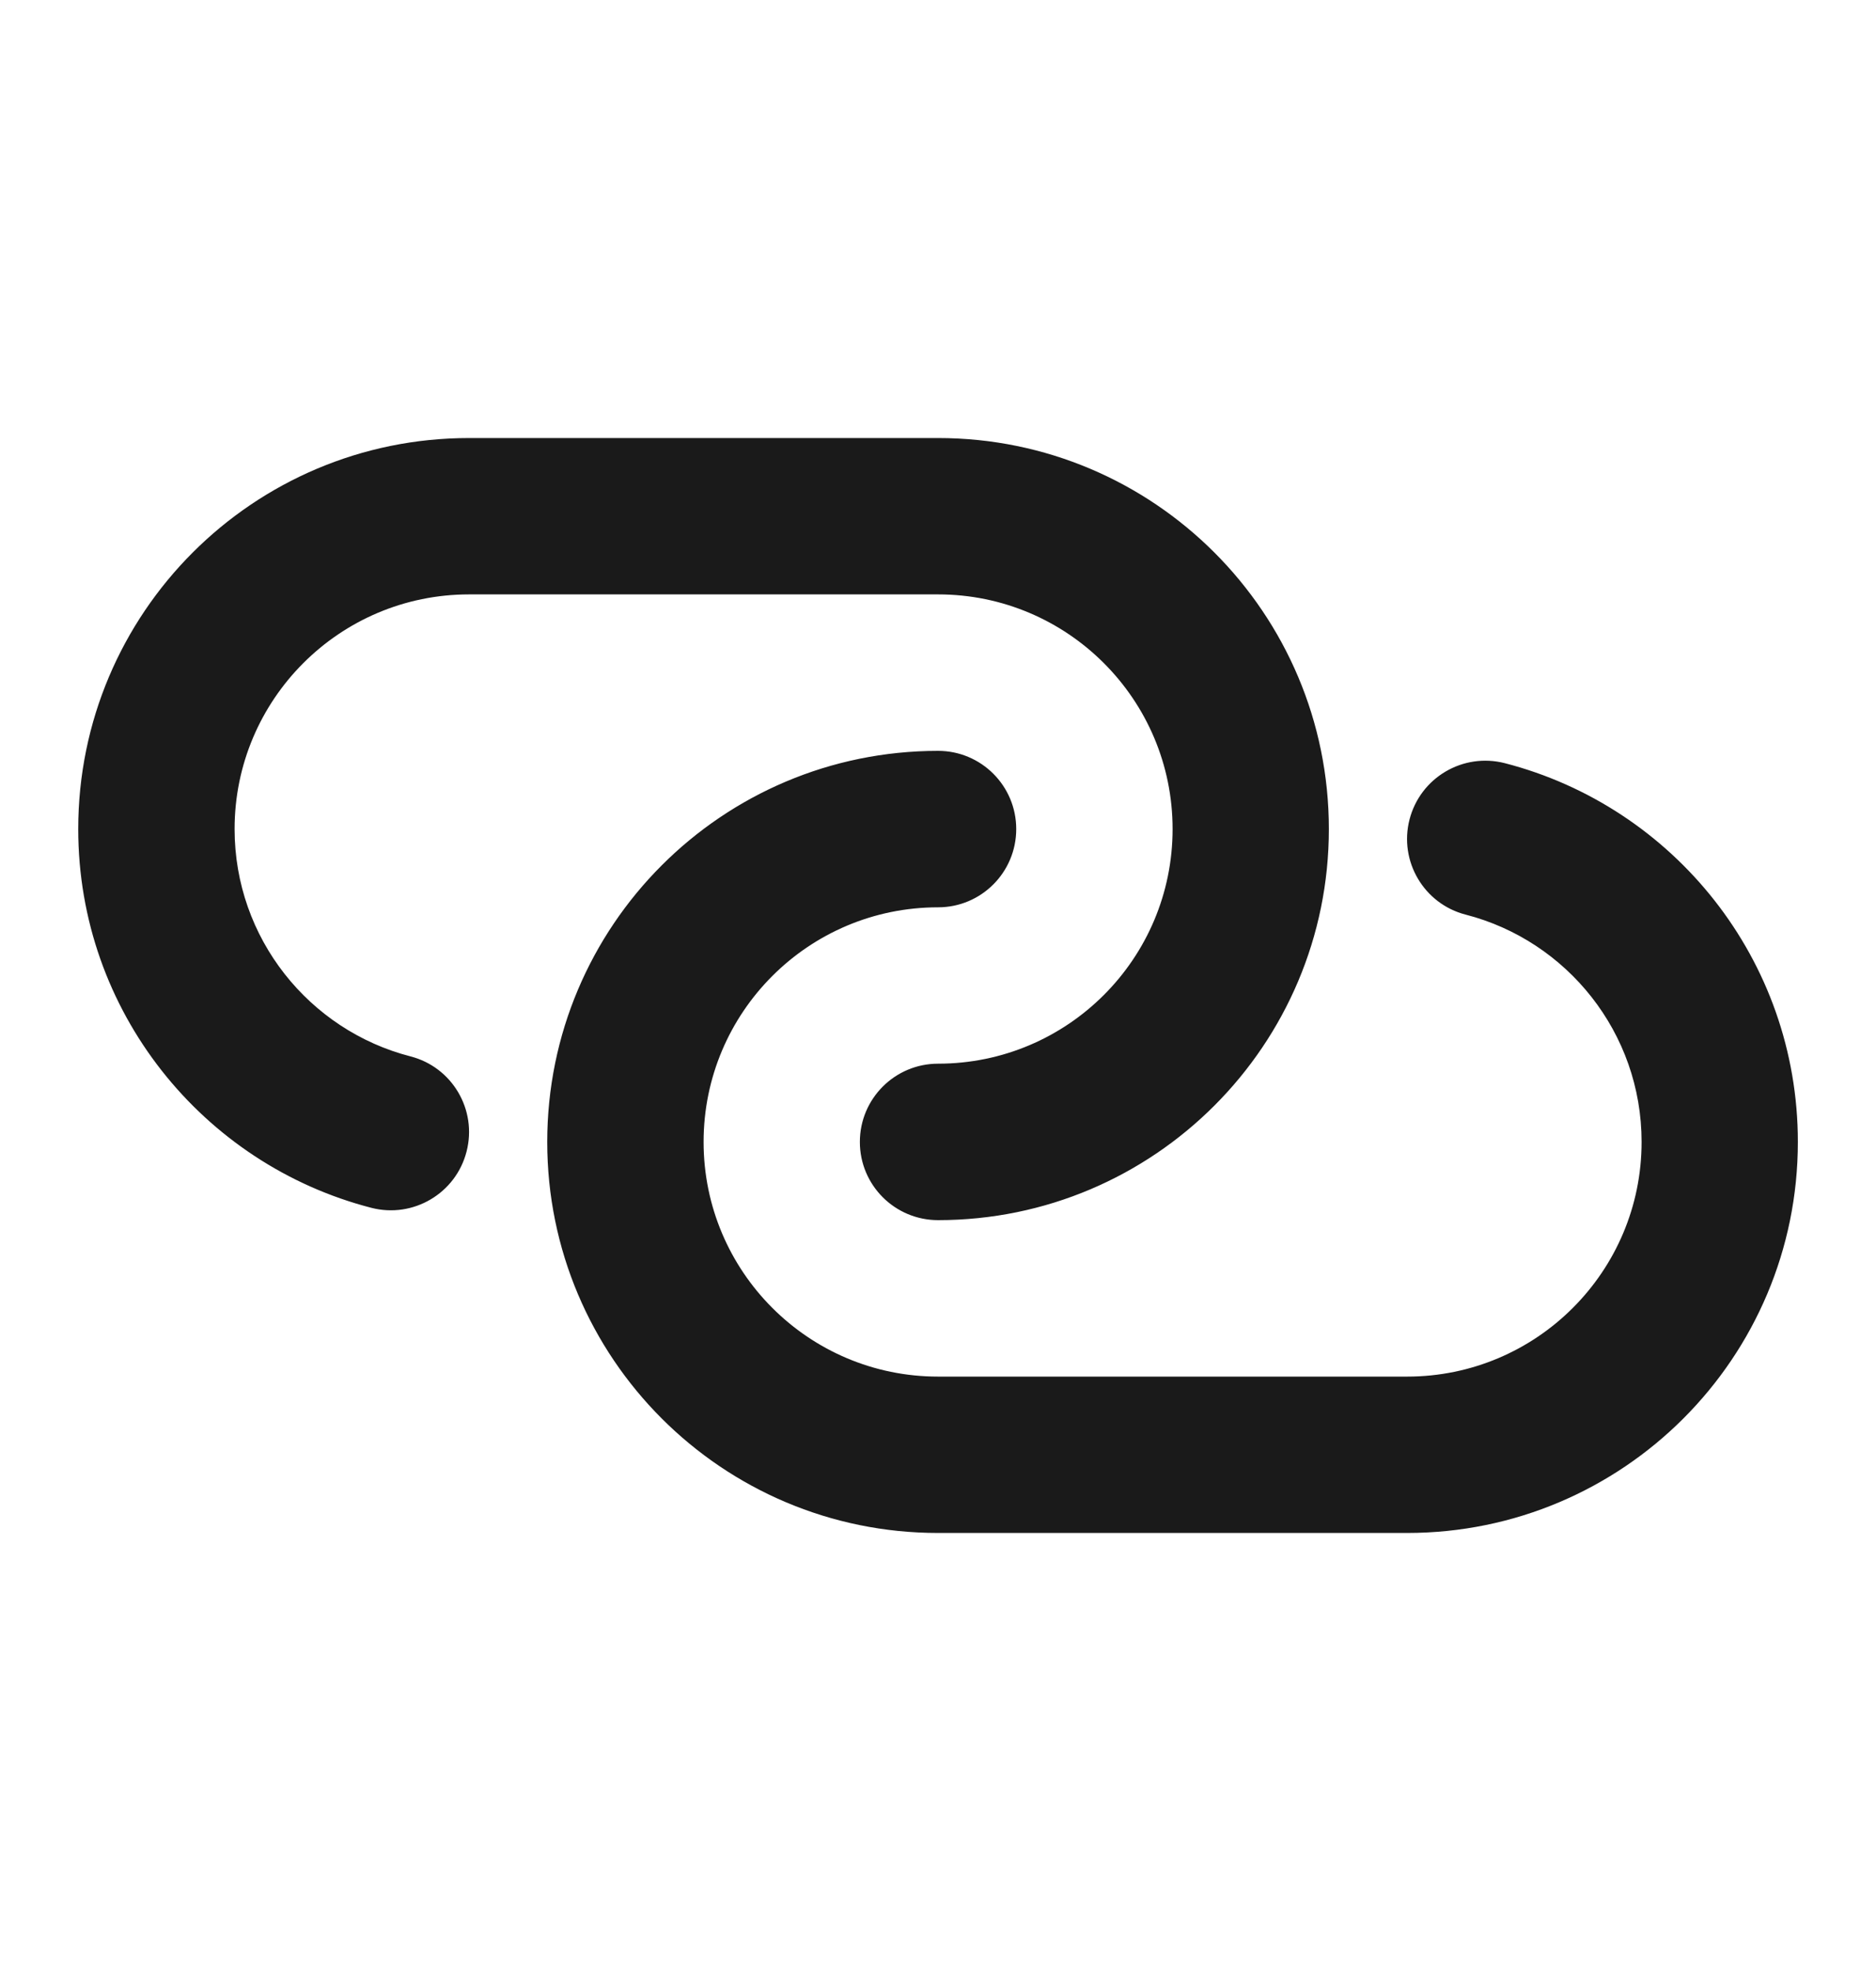 <svg width="20" height="21" viewBox="0 0 20 21" fill="none" xmlns="http://www.w3.org/2000/svg">
<path fill-rule="evenodd" clip-rule="evenodd" d="M0.834 8.833C0.834 6.532 2.699 4.667 5.001 4.667H10.001C12.302 4.667 14.167 6.532 14.167 8.833C14.167 11.134 12.302 13 10.001 13C9.54 13 9.167 12.627 9.167 12.167C9.167 11.706 9.54 11.333 10.001 11.333C11.381 11.333 12.501 10.214 12.501 8.833C12.501 7.453 11.381 6.333 10.001 6.333H5.001C3.62 6.333 2.501 7.453 2.501 8.833C2.501 9.997 3.297 10.977 4.375 11.255C4.821 11.369 5.089 11.824 4.974 12.269C4.86 12.715 4.405 12.983 3.96 12.869C2.163 12.406 0.834 10.776 0.834 8.833ZM5.834 12.167C5.834 9.865 7.699 8 10.001 8C10.461 8 10.834 8.373 10.834 8.833C10.834 9.294 10.461 9.667 10.001 9.667C8.62 9.667 7.501 10.786 7.501 12.167C7.501 13.547 8.62 14.667 10.001 14.667H15.001C16.381 14.667 17.501 13.547 17.501 12.167C17.501 11.003 16.705 10.023 15.626 9.745C15.181 9.631 14.912 9.176 15.027 8.731C15.142 8.285 15.596 8.017 16.042 8.131C17.839 8.594 19.167 10.224 19.167 12.167C19.167 14.468 17.302 16.333 15.001 16.333H10.001C7.699 16.333 5.834 14.468 5.834 12.167Z" fill="#1A1A1A"/>
</svg>
